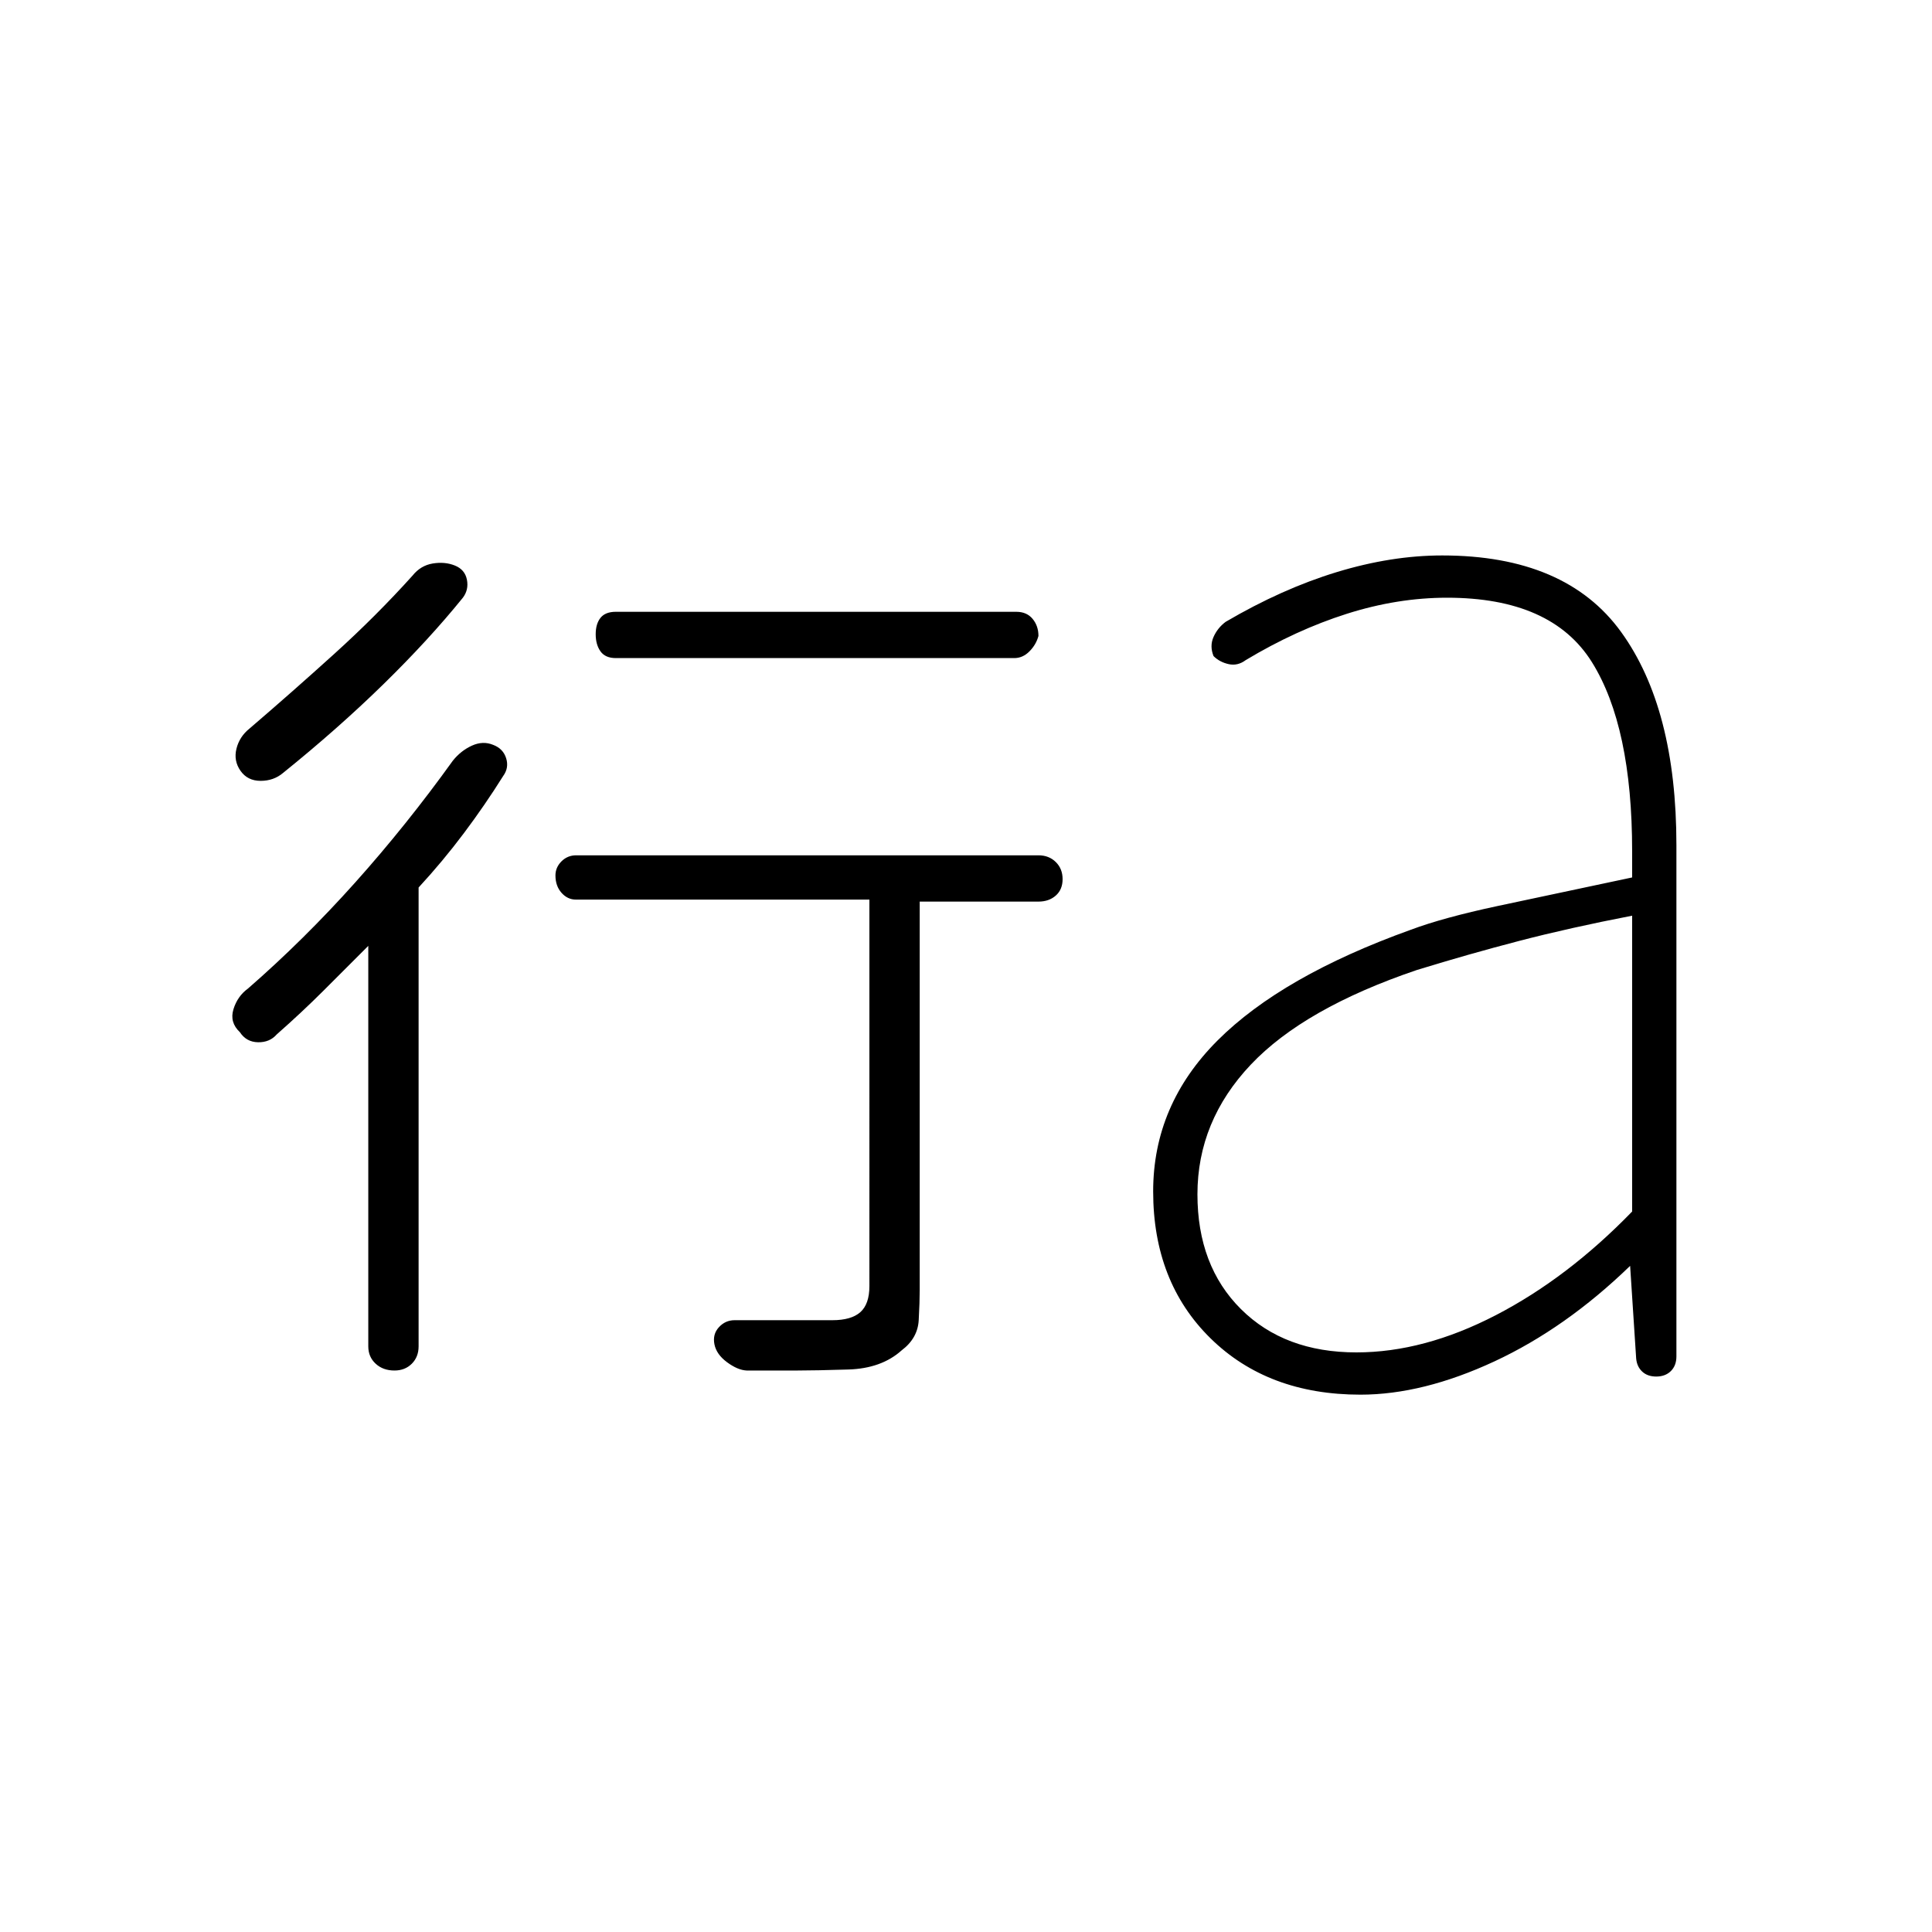 <svg xmlns="http://www.w3.org/2000/svg" height="48" viewBox="0 96 960 960" width="48"><path d="m183 566-22 22q-11 11-23.5 22-3.5 4-9.3 3.889-5.8-.111-9-5Q114 604 116 597.5q2-6.5 7.205-10.281Q151 563 176.5 534.5T225 474q4-5 9.5-7.5t10.611-.357Q250 468 251.5 472.756t-1.5 8.872Q241 496 230.5 510T208 537v228q0 5.25-3.375 8.625T196 777q-5.667 0-9.333-3.375Q183 770.25 183 765V566Zm213.306 211H371q-4.429-.2-9.714-4.1Q356 769 355 764t2.211-8.5q3.21-3.5 7.789-3.5h48.609q9.391 0 13.891-4t4.5-12.975V543H286.118Q282 543 279 539.614q-3-3.387-3-8.614 0-4 3-7t7.285-3H516q5.227 0 8.614 3.339 3.386 3.338 3.386 8.5 0 5.161-3.386 8.161-3.387 3-8.614 3h-59v193q0 6-.5 15t-8.5 15q-10 9-26.5 9.5t-25.194.5ZM230 393q-17 21-39.5 43t-49.851 44.067Q136 484 129.5 484q-6.5 0-10-5t-2-11q1.5-6 6.5-10 21-18 42-37t39-39q4-5 10-6t11 1q5 2 6 7t-2 9Zm274 30H306q-5.227 0-7.614-3.339-2.386-3.338-2.386-8.5 0-5.161 2.386-8.161 2.387-3 7.614-3h199q5.174 0 8.087 3.5Q516 407 516 412q-1.136 4.286-4.455 7.643Q508.227 423 504 423Zm170 345q33.543 0 69.272-18.5Q779 731 811 698V551q-31 6-56 12.5T704 578q-56 19-82.5 47.031T595 689.438Q595 725 616.636 746.5 638.273 768 674 768Zm2 21q-46 0-74.5-28T573 688q0-43 32-75t96-55q16-6 43.052-11.786Q771.103 540.429 811 532v-13q0-62-20-94t-72-32q-24.623 0-49.811 8Q644 409 619 424q-4 3-8.5 2t-7.5-4q-2-5 0-9.5t6-7.5q28.033-16.447 55.217-24.724Q691.4 372 716.633 372 778 372 805.5 410 833 448 833 516v254q0 4.545-2.75 7.273Q827.5 780 822.921 780H823q-4.364 0-7-2.466-2.636-2.465-3-6.534l-3-46q-32 31-67.5 47.5T676 789Z"/></svg>